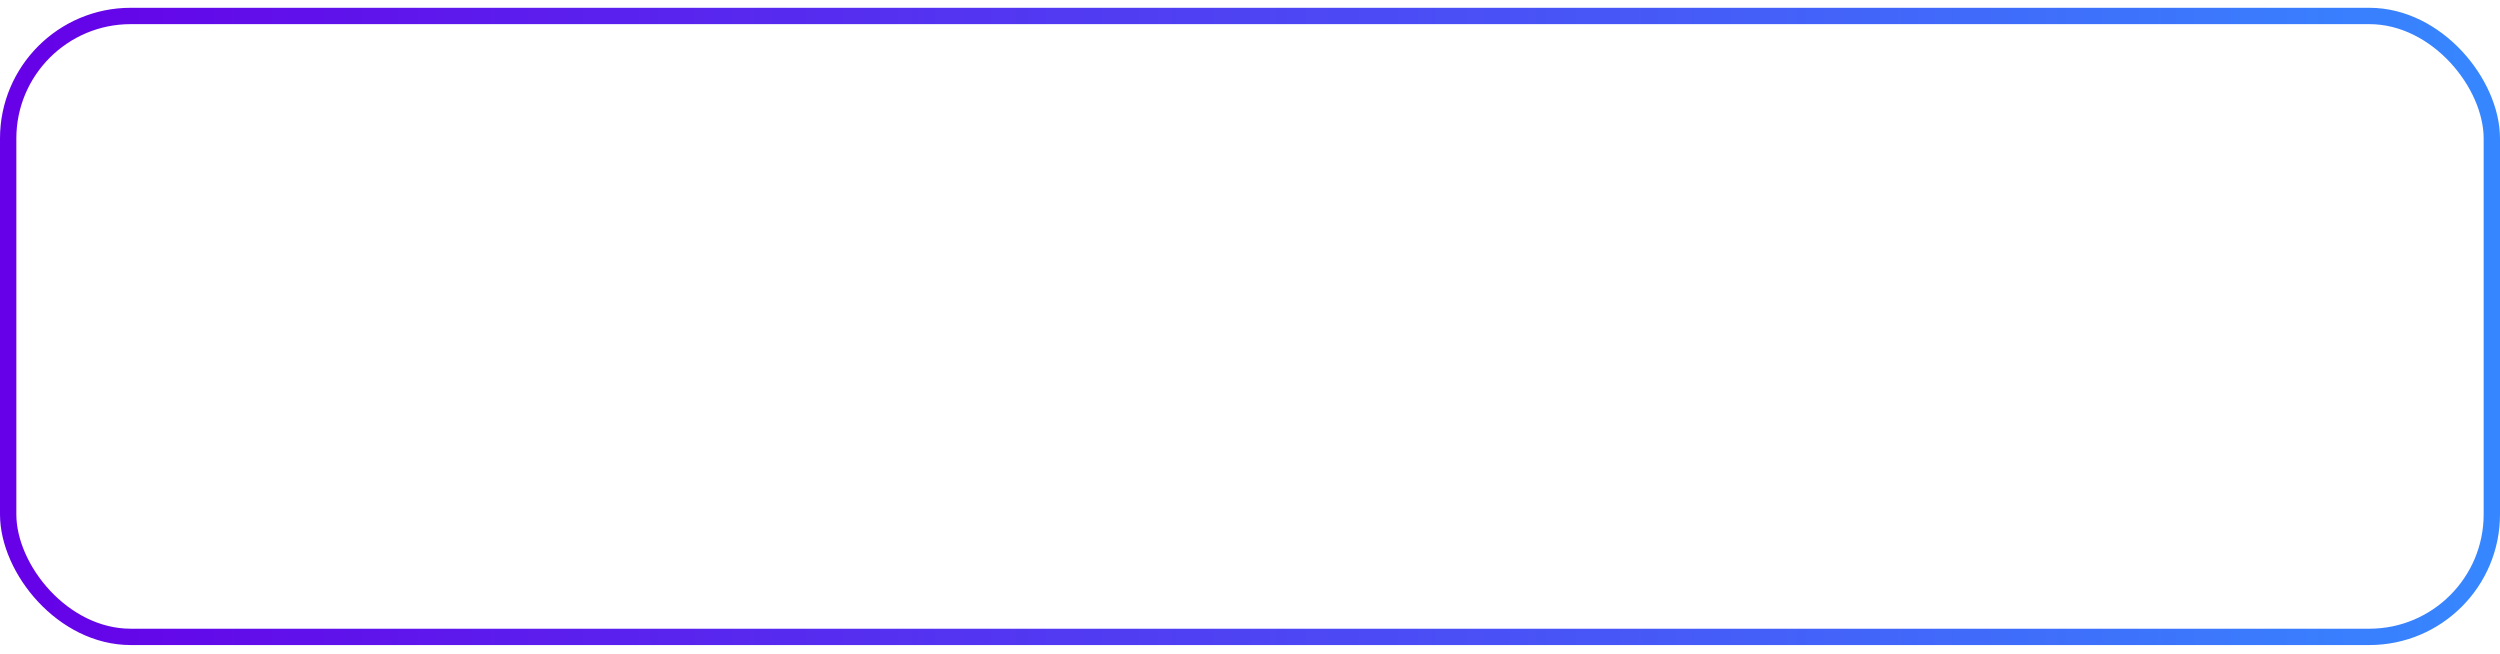 <svg width="153" height="40" viewBox="0 0 153 40" fill="none" xmlns="http://www.w3.org/2000/svg">
<rect x="0.5" y="0.977" width="152" height="38" rx="7.5" stroke="url(#paint0_linear_288_1354)"/>
<defs>
<linearGradient id="paint0_linear_288_1354" x1="0" y1="19.977" x2="153" y2="19.977" gradientUnits="userSpaceOnUse">
<stop stop-color="#6600E8"/>
<stop offset="1" stop-color="#3687FF"/>
</linearGradient>
</defs>
</svg>
